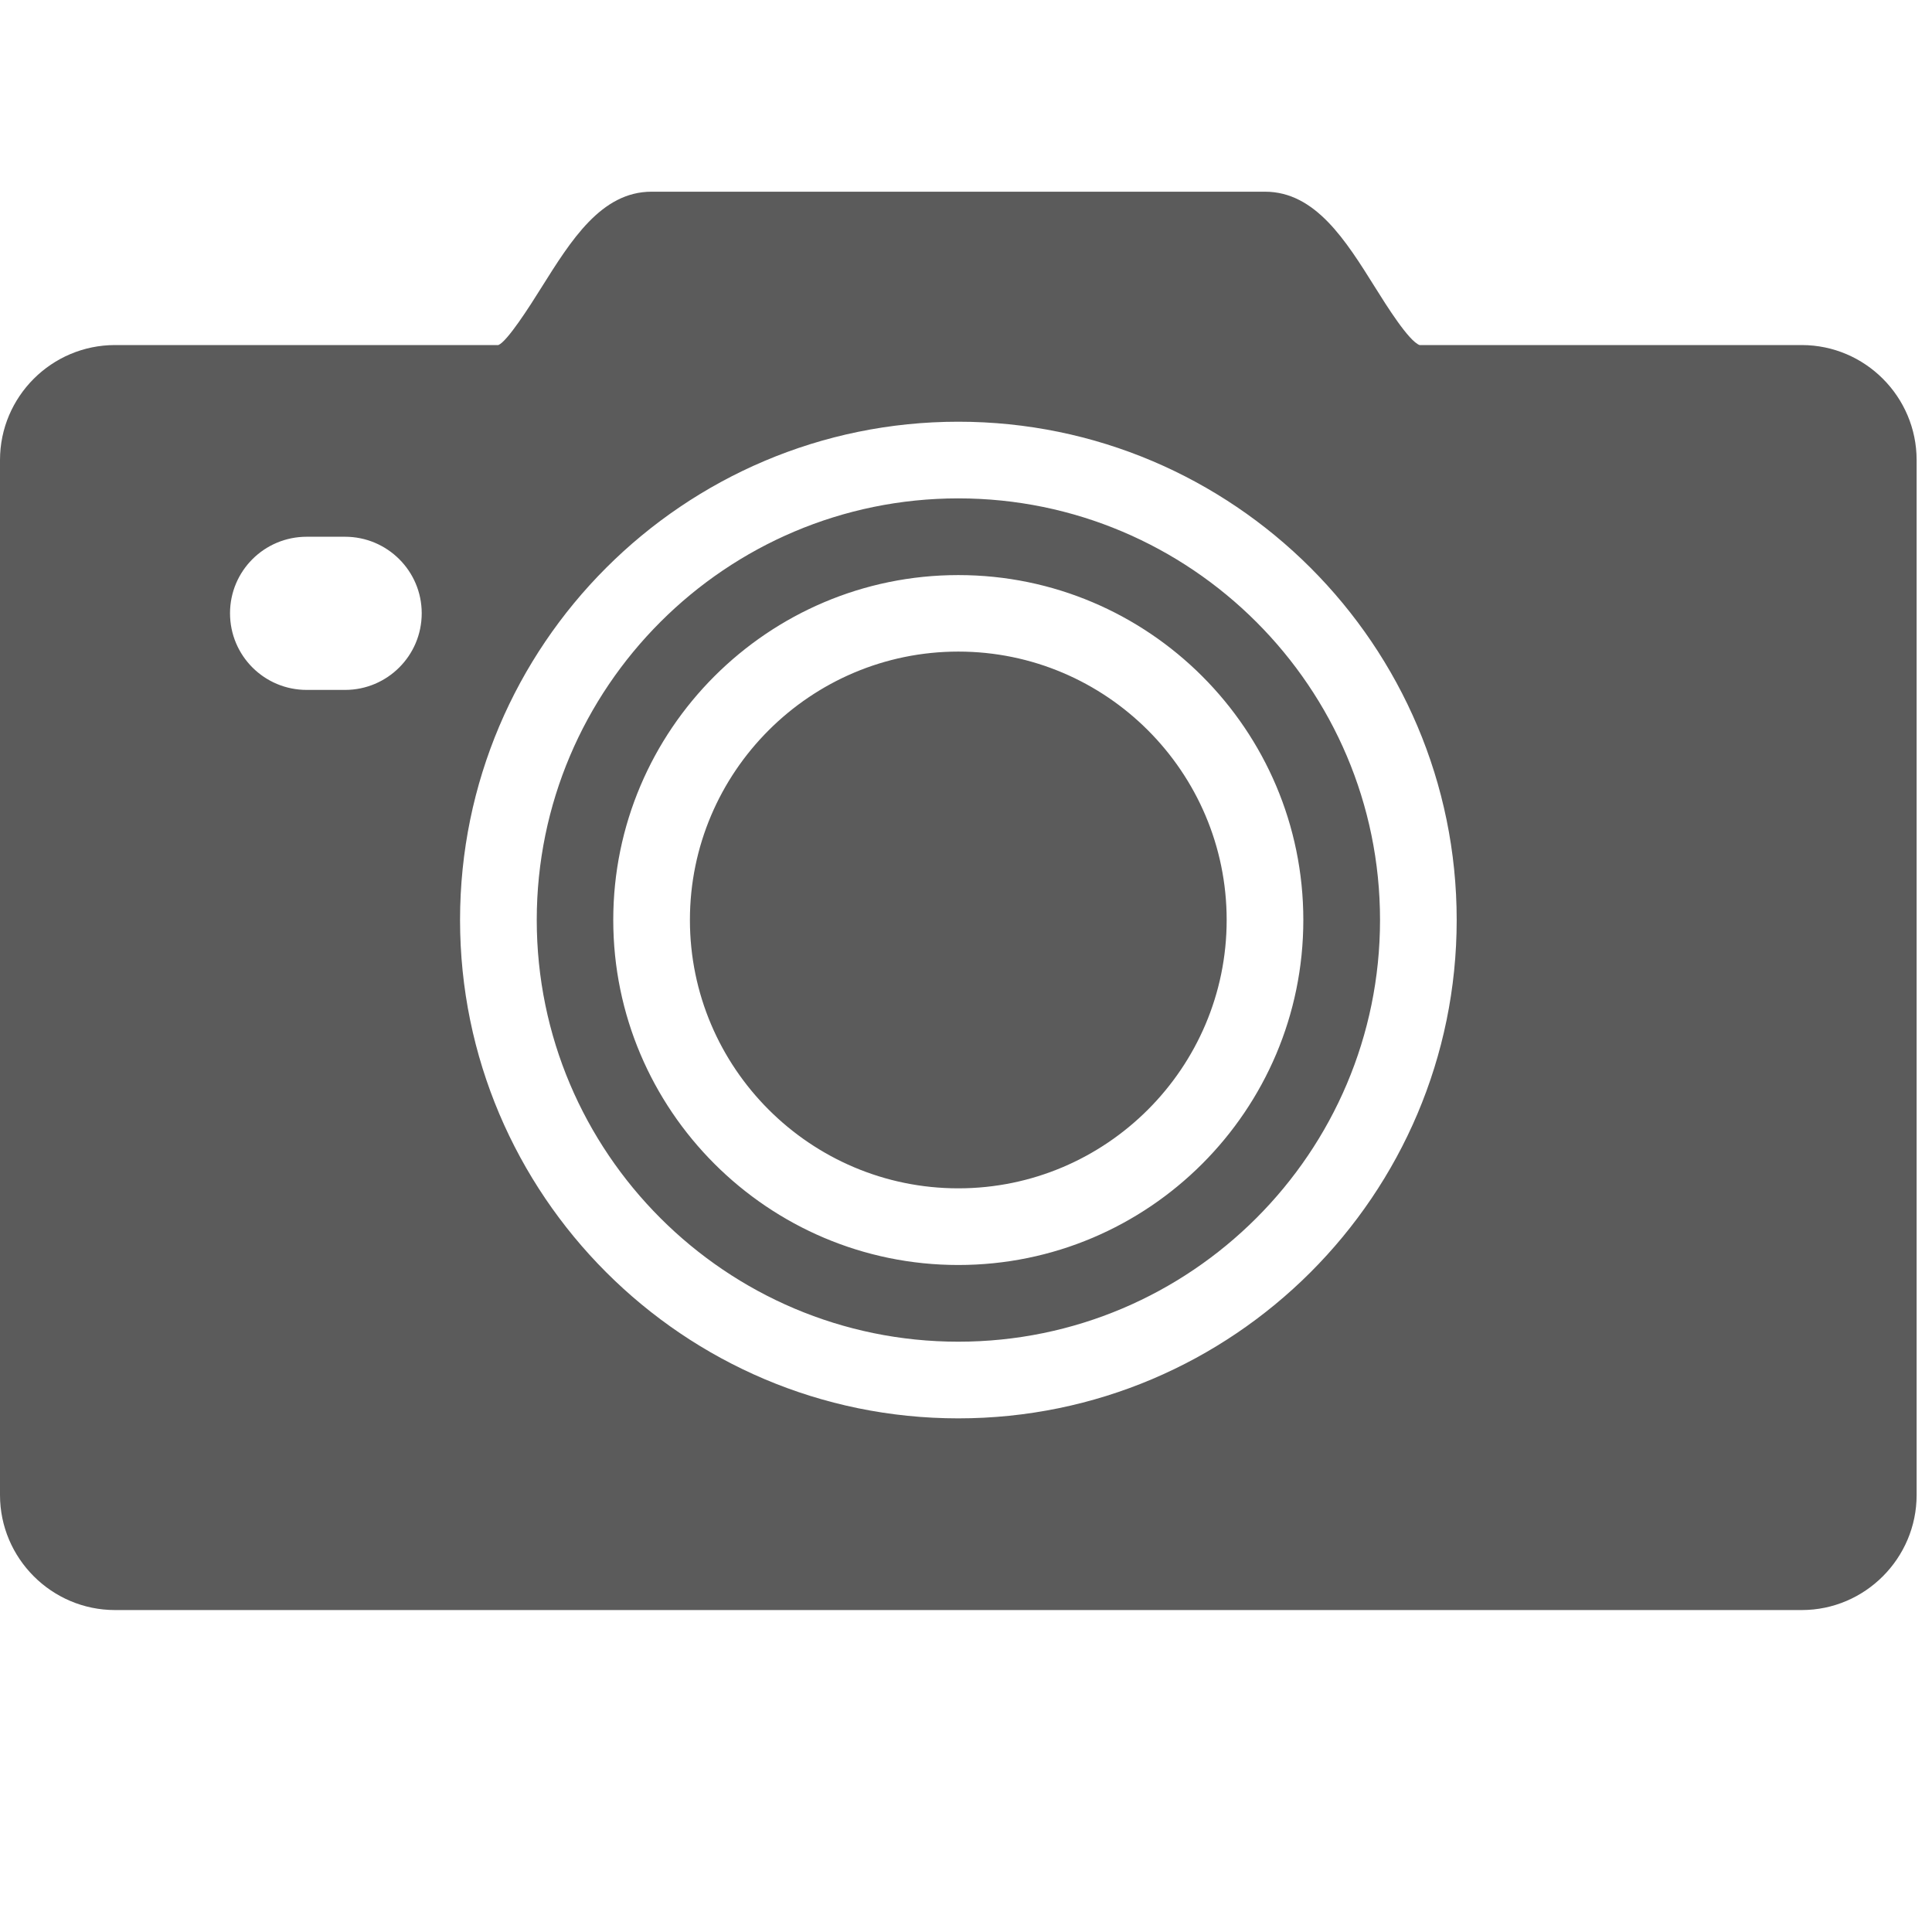 <?xml version="1.0" encoding="UTF-8"?>
<svg xmlns="http://www.w3.org/2000/svg" xmlns:xlink="http://www.w3.org/1999/xlink" width="50pt" height="50pt" viewBox="0 0 50 50" version="1.1">
<g id="surface1">
<path style=" stroke:none;fill-rule:nonzero;fill:#5B5B5B;fill-opacity:1;" d="M 16.863 4.961 C 15.559 4.961 14.777 6.223 14.012 7.441 C 13.707 7.93 13.129 8.836 12.898 8.93 L 2.977 8.93 C 1.336 8.93 0 10.266 0 11.906 L 0 38.691 C 0 40.328 1.336 41.668 2.977 41.668 L 46.629 41.668 C 48.266 41.668 49.602 40.328 49.602 38.691 L 49.602 11.906 C 49.602 10.266 48.266 8.93 46.629 8.93 L 36.738 8.93 C 36.461 8.828 35.895 7.93 35.59 7.441 C 34.828 6.223 34.043 4.961 32.738 4.961 Z M 24.801 10.914 C 31.914 10.914 37.699 16.699 37.699 23.809 C 37.699 30.922 31.914 36.707 24.801 36.707 C 17.691 36.707 11.906 30.922 11.906 23.809 C 11.906 16.699 17.691 10.914 24.801 10.914 Z M 24.801 12.898 C 18.785 12.898 13.891 17.793 13.891 23.809 C 13.891 29.828 18.785 34.723 24.801 34.723 C 30.82 34.723 35.715 29.828 35.715 23.809 C 35.715 17.793 30.82 12.898 24.801 12.898 Z M 7.938 13.891 L 8.93 13.891 C 10.023 13.891 10.914 14.777 10.914 15.871 C 10.914 16.969 10.023 17.855 8.93 17.855 L 7.938 17.855 C 6.84 17.855 5.953 16.969 5.953 15.871 C 5.953 14.777 6.84 13.891 7.938 13.891 Z M 24.801 14.883 C 29.727 14.883 33.73 18.887 33.73 23.809 C 33.73 28.734 29.727 32.738 24.801 32.738 C 19.879 32.738 15.871 28.734 15.871 23.809 C 15.871 18.887 19.879 14.883 24.801 14.883 Z M 24.801 16.863 C 20.973 16.863 17.855 19.98 17.855 23.809 C 17.855 27.637 20.973 30.754 24.801 30.754 C 28.629 30.754 31.746 27.637 31.746 23.809 C 31.746 19.98 28.629 16.863 24.801 16.863 Z "/>
</g>
</svg>
